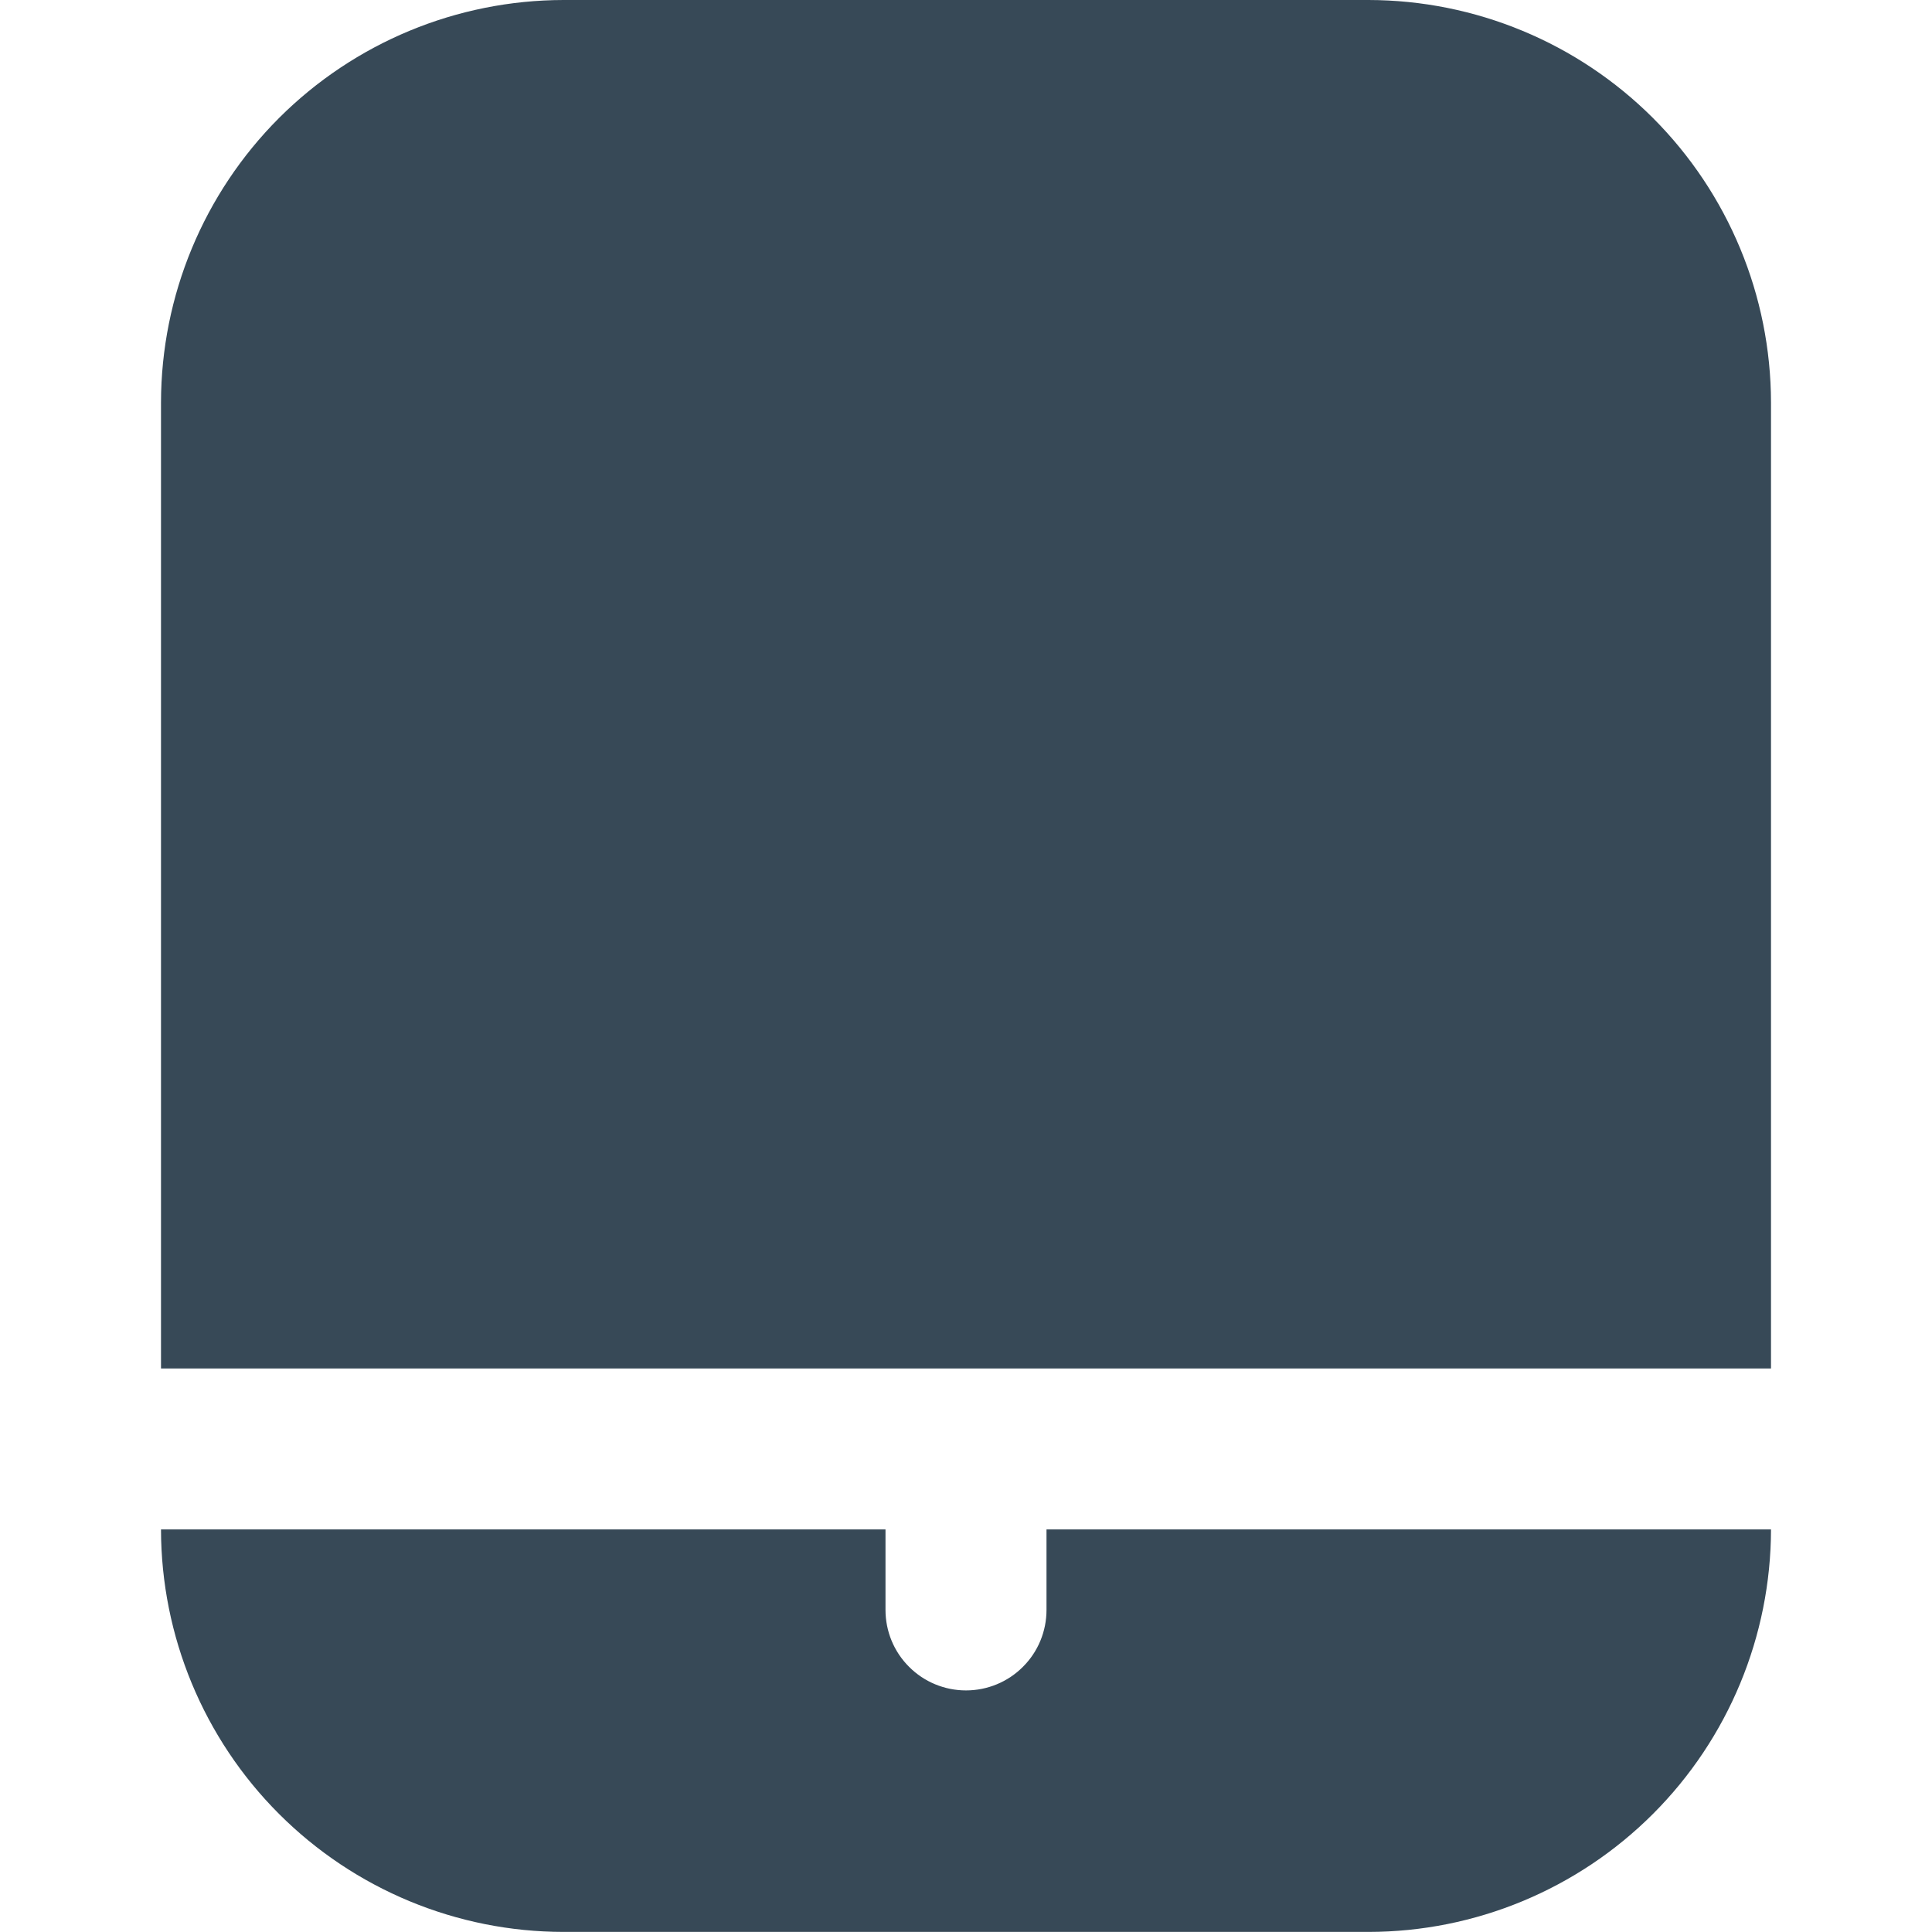 <svg width="24" height="24" viewBox="0 0 24 24" fill="none" xmlns="http://www.w3.org/2000/svg">
<g clip-path="url(#clip0_51_83140)">
<path d="M13 19.999C13 20.265 12.895 20.519 12.707 20.706C12.52 20.894 12.265 20.999 12 20.999C11.735 20.999 11.48 20.894 11.293 20.706C11.105 20.519 11 20.265 11 19.999V18.999H2C2.002 20.325 2.529 21.596 3.466 22.533C4.404 23.471 5.674 23.998 7 23.999H17C18.326 23.998 19.596 23.471 20.534 22.533C21.471 21.596 21.998 20.325 22 18.999H13V19.999Z" fill="#374957"/>
<path d="M17 0H7C5.674 0.002 4.404 0.529 3.466 1.466C2.529 2.404 2.002 3.674 2 5V17H22V5C21.998 3.674 21.471 2.404 20.534 1.466C19.596 0.529 18.326 0.002 17 0V0Z" fill="#374957"/>
</g>
<defs>
<clipPath id="clip0_51_83140">
<rect width="24" height="24" fill="white"/>
</clipPath>
</defs>
</svg>
